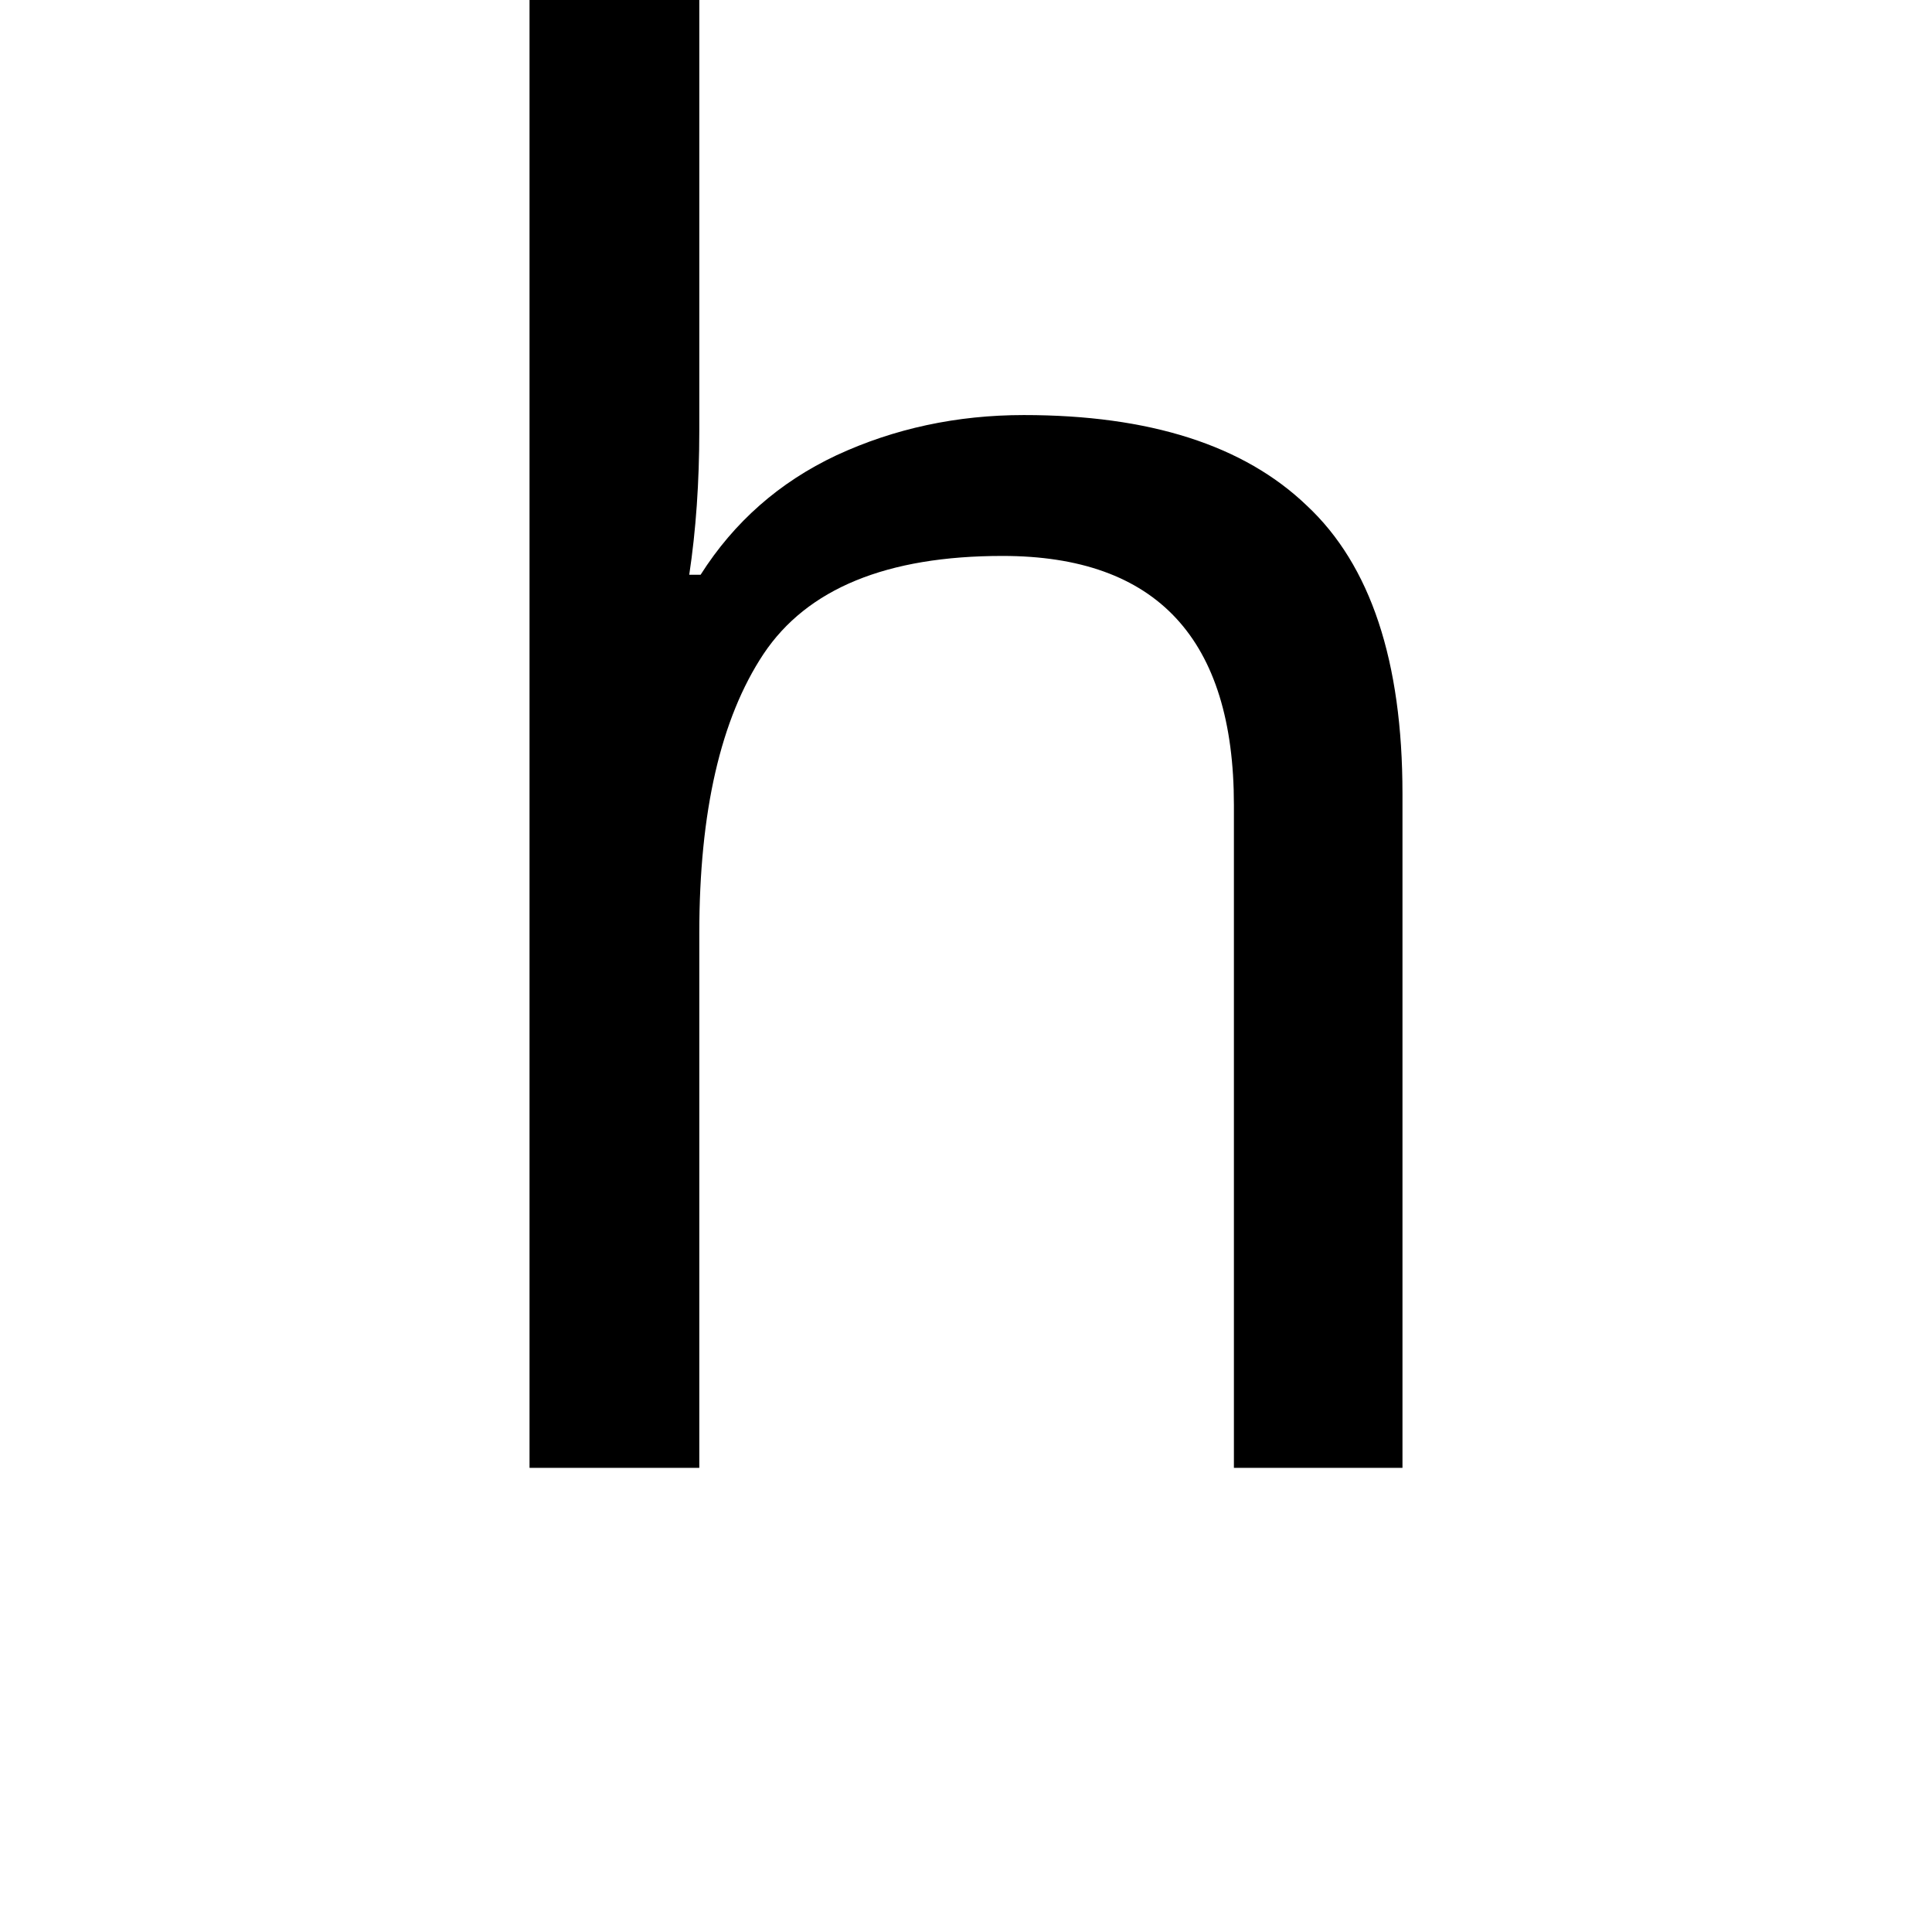 <svg height="24" viewBox="0 0 24 24" width="24" xmlns="http://www.w3.org/2000/svg">
<path d="M2.047,0 L2.047,18.234 L4.156,18.234 L4.156,12.891 Q4.156,11.922 4.031,11.094 L4.172,11.094 Q4.797,12.078 5.859,12.578 Q6.938,13.078 8.188,13.078 Q10.531,13.078 11.703,11.953 Q12.891,10.844 12.891,8.375 L12.891,0 L10.797,0 L10.797,8.234 Q10.797,11.328 7.922,11.328 Q5.766,11.328 4.953,10.109 Q4.156,8.906 4.156,6.641 L4.156,0 Z" transform="translate(4.531, 18.234) scale(1, -1)"/>
</svg>